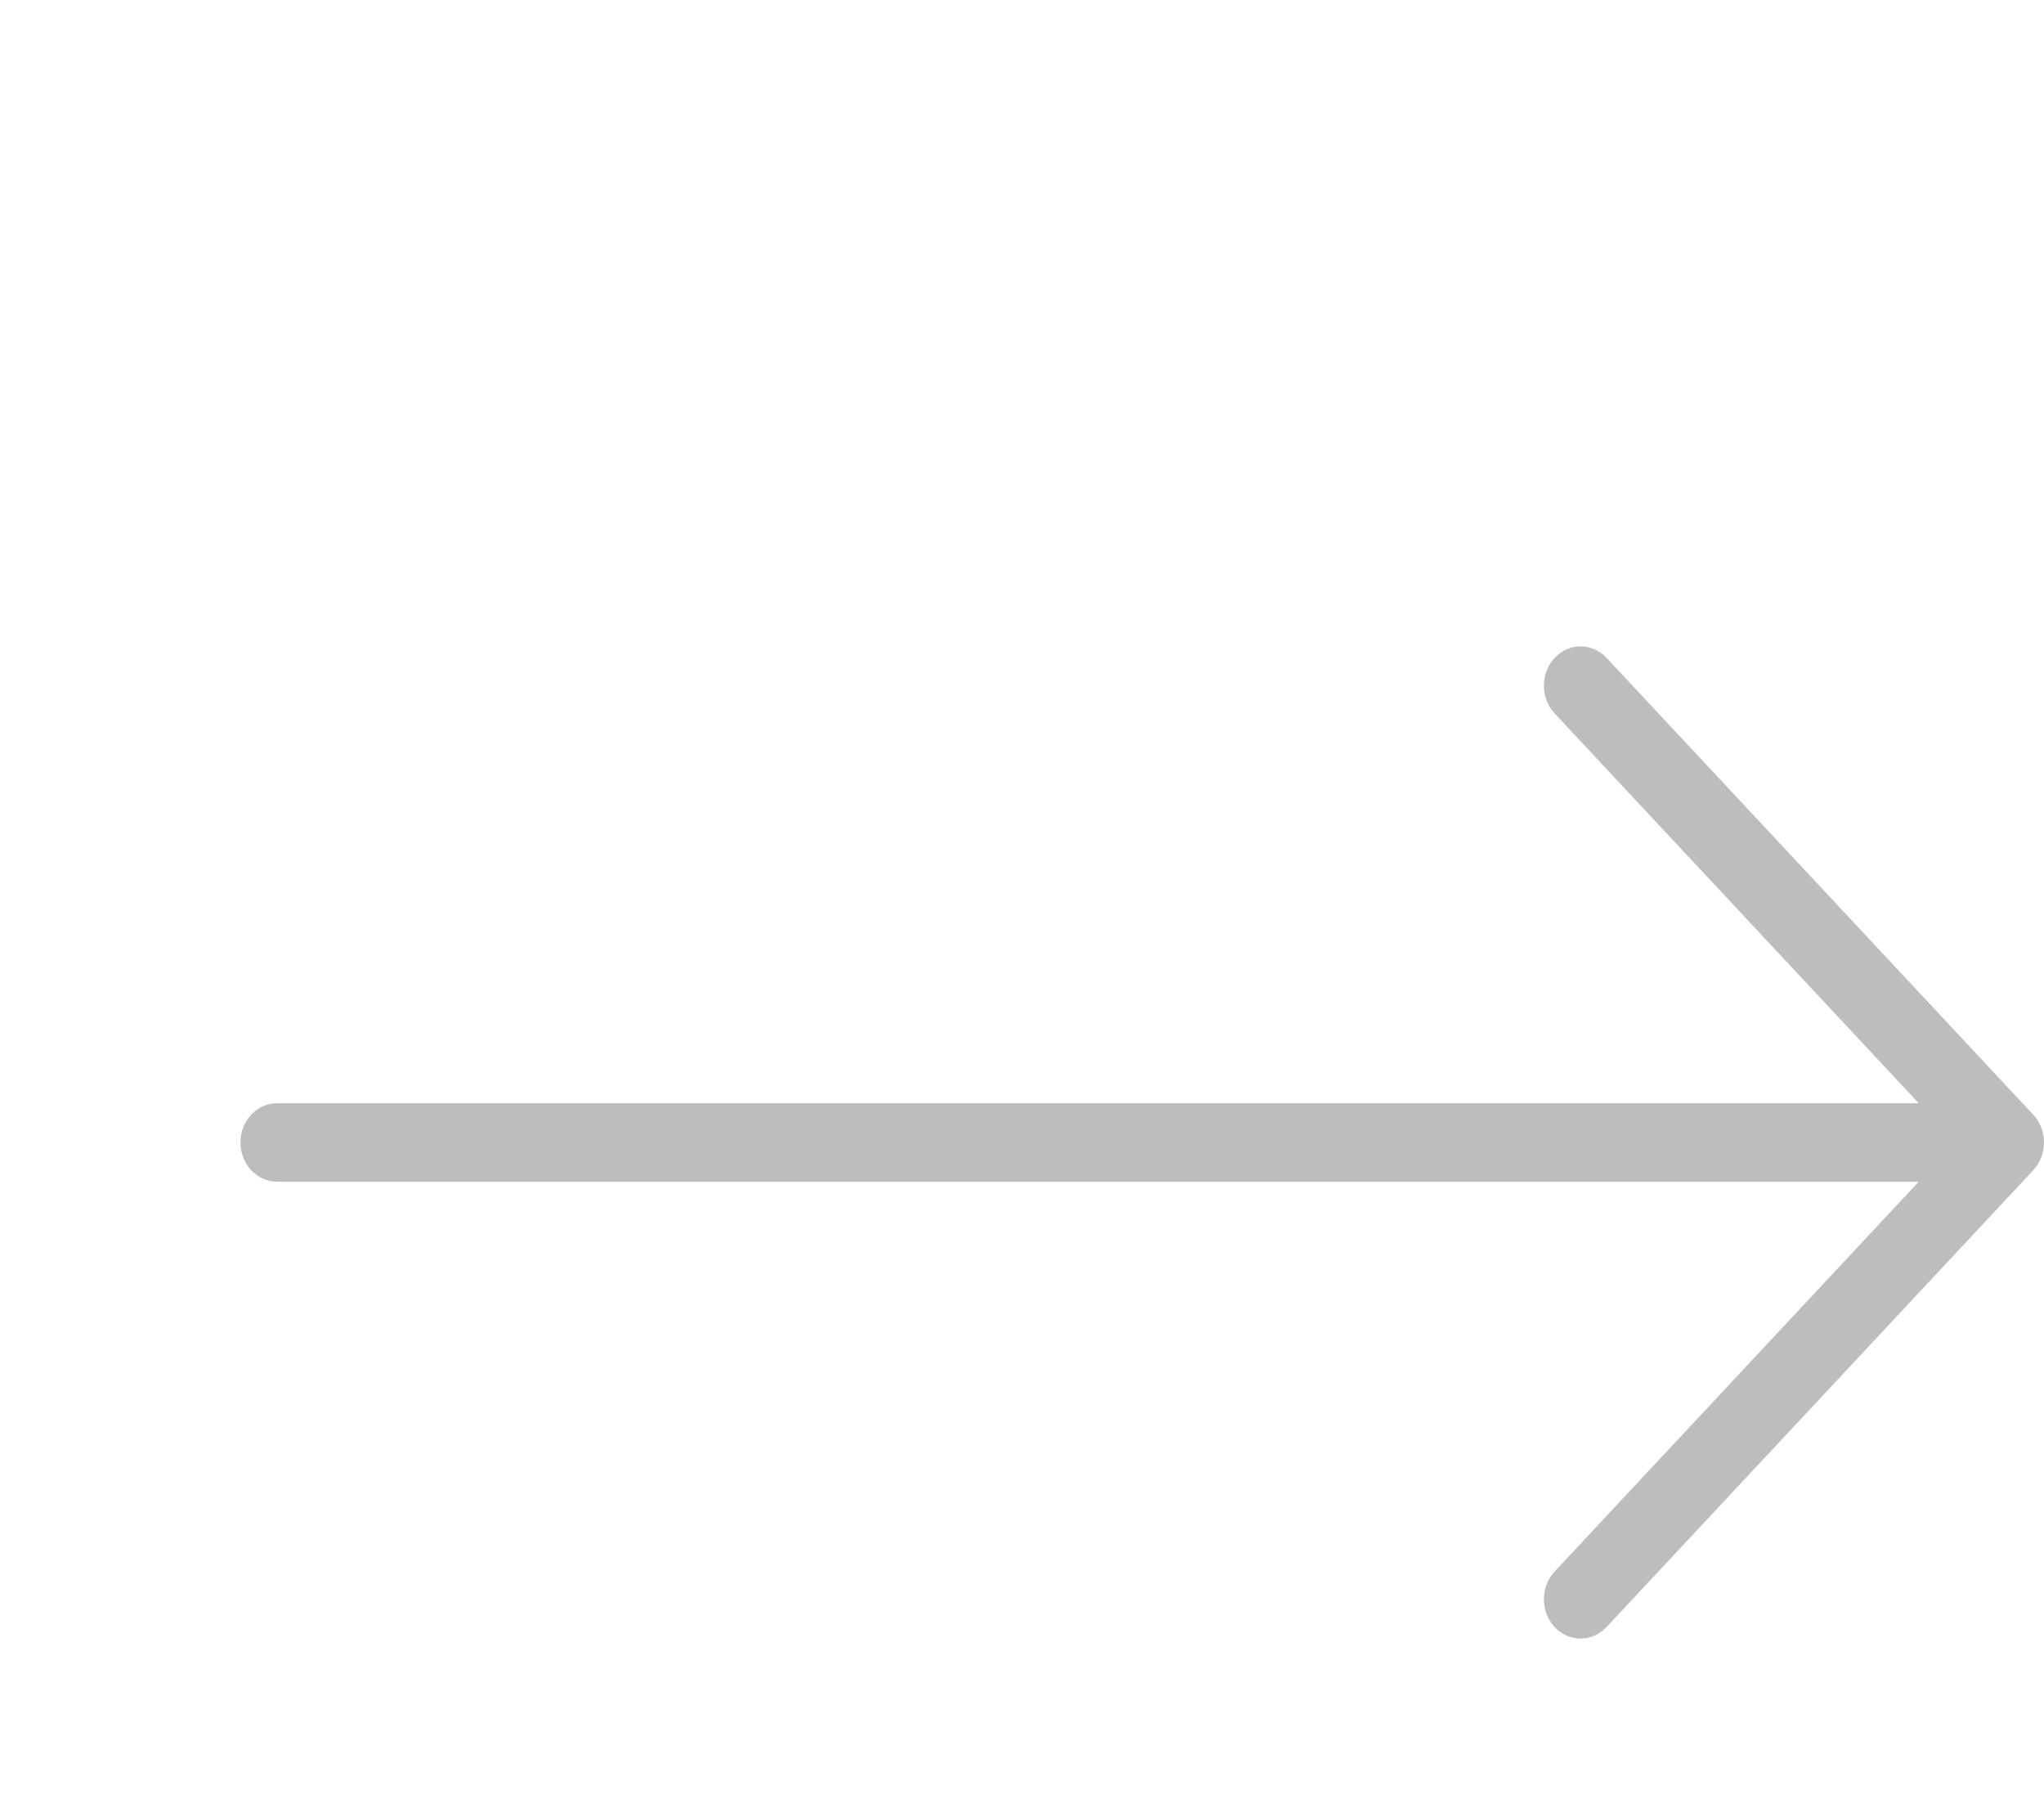 <svg width="34" height="30" viewBox="0 0 34 30" fill="none" xmlns="http://www.w3.org/2000/svg">
<g opacity="0.3" filter="url(#filter0_d_113_2957)">
<path d="M25.86 6.941C25.622 7.197 25.622 7.61 25.86 7.865L31.916 14.347H4.611C4.273 14.347 4 14.639 4 15C4 15.361 4.273 15.653 4.611 15.653H31.916L25.86 22.135C25.622 22.39 25.622 22.803 25.86 23.059C26.099 23.314 26.485 23.314 26.724 23.058L33.821 15.462C33.94 15.334 34 15.167 34 15C34 14.833 33.94 14.665 33.821 14.538L26.724 6.941C26.485 6.686 26.099 6.686 25.86 6.941Z" fill="#222222"/>
</g>
<defs>
<filter id="filter0_d_113_2957" x="0" y="0" width="38" height="38" filterUnits="userSpaceOnUse" color-interpolation-filters="sRGB">
<feFlood flood-opacity="0" result="BackgroundImageFix"/>
<feColorMatrix in="SourceAlpha" type="matrix" values="0 0 0 0 0 0 0 0 0 0 0 0 0 0 0 0 0 0 127 0" result="hardAlpha"/>
<feOffset dy="4"/>
<feGaussianBlur stdDeviation="2"/>
<feComposite in2="hardAlpha" operator="out"/>
<feColorMatrix type="matrix" values="0 0 0 0 0 0 0 0 0 0 0 0 0 0 0 0 0 0 0.25 0"/>
<feBlend mode="normal" in2="BackgroundImageFix" result="effect1_dropShadow_113_2957"/>
<feBlend mode="normal" in="SourceGraphic" in2="effect1_dropShadow_113_2957" result="shape"/>
</filter>
</defs>
</svg>

